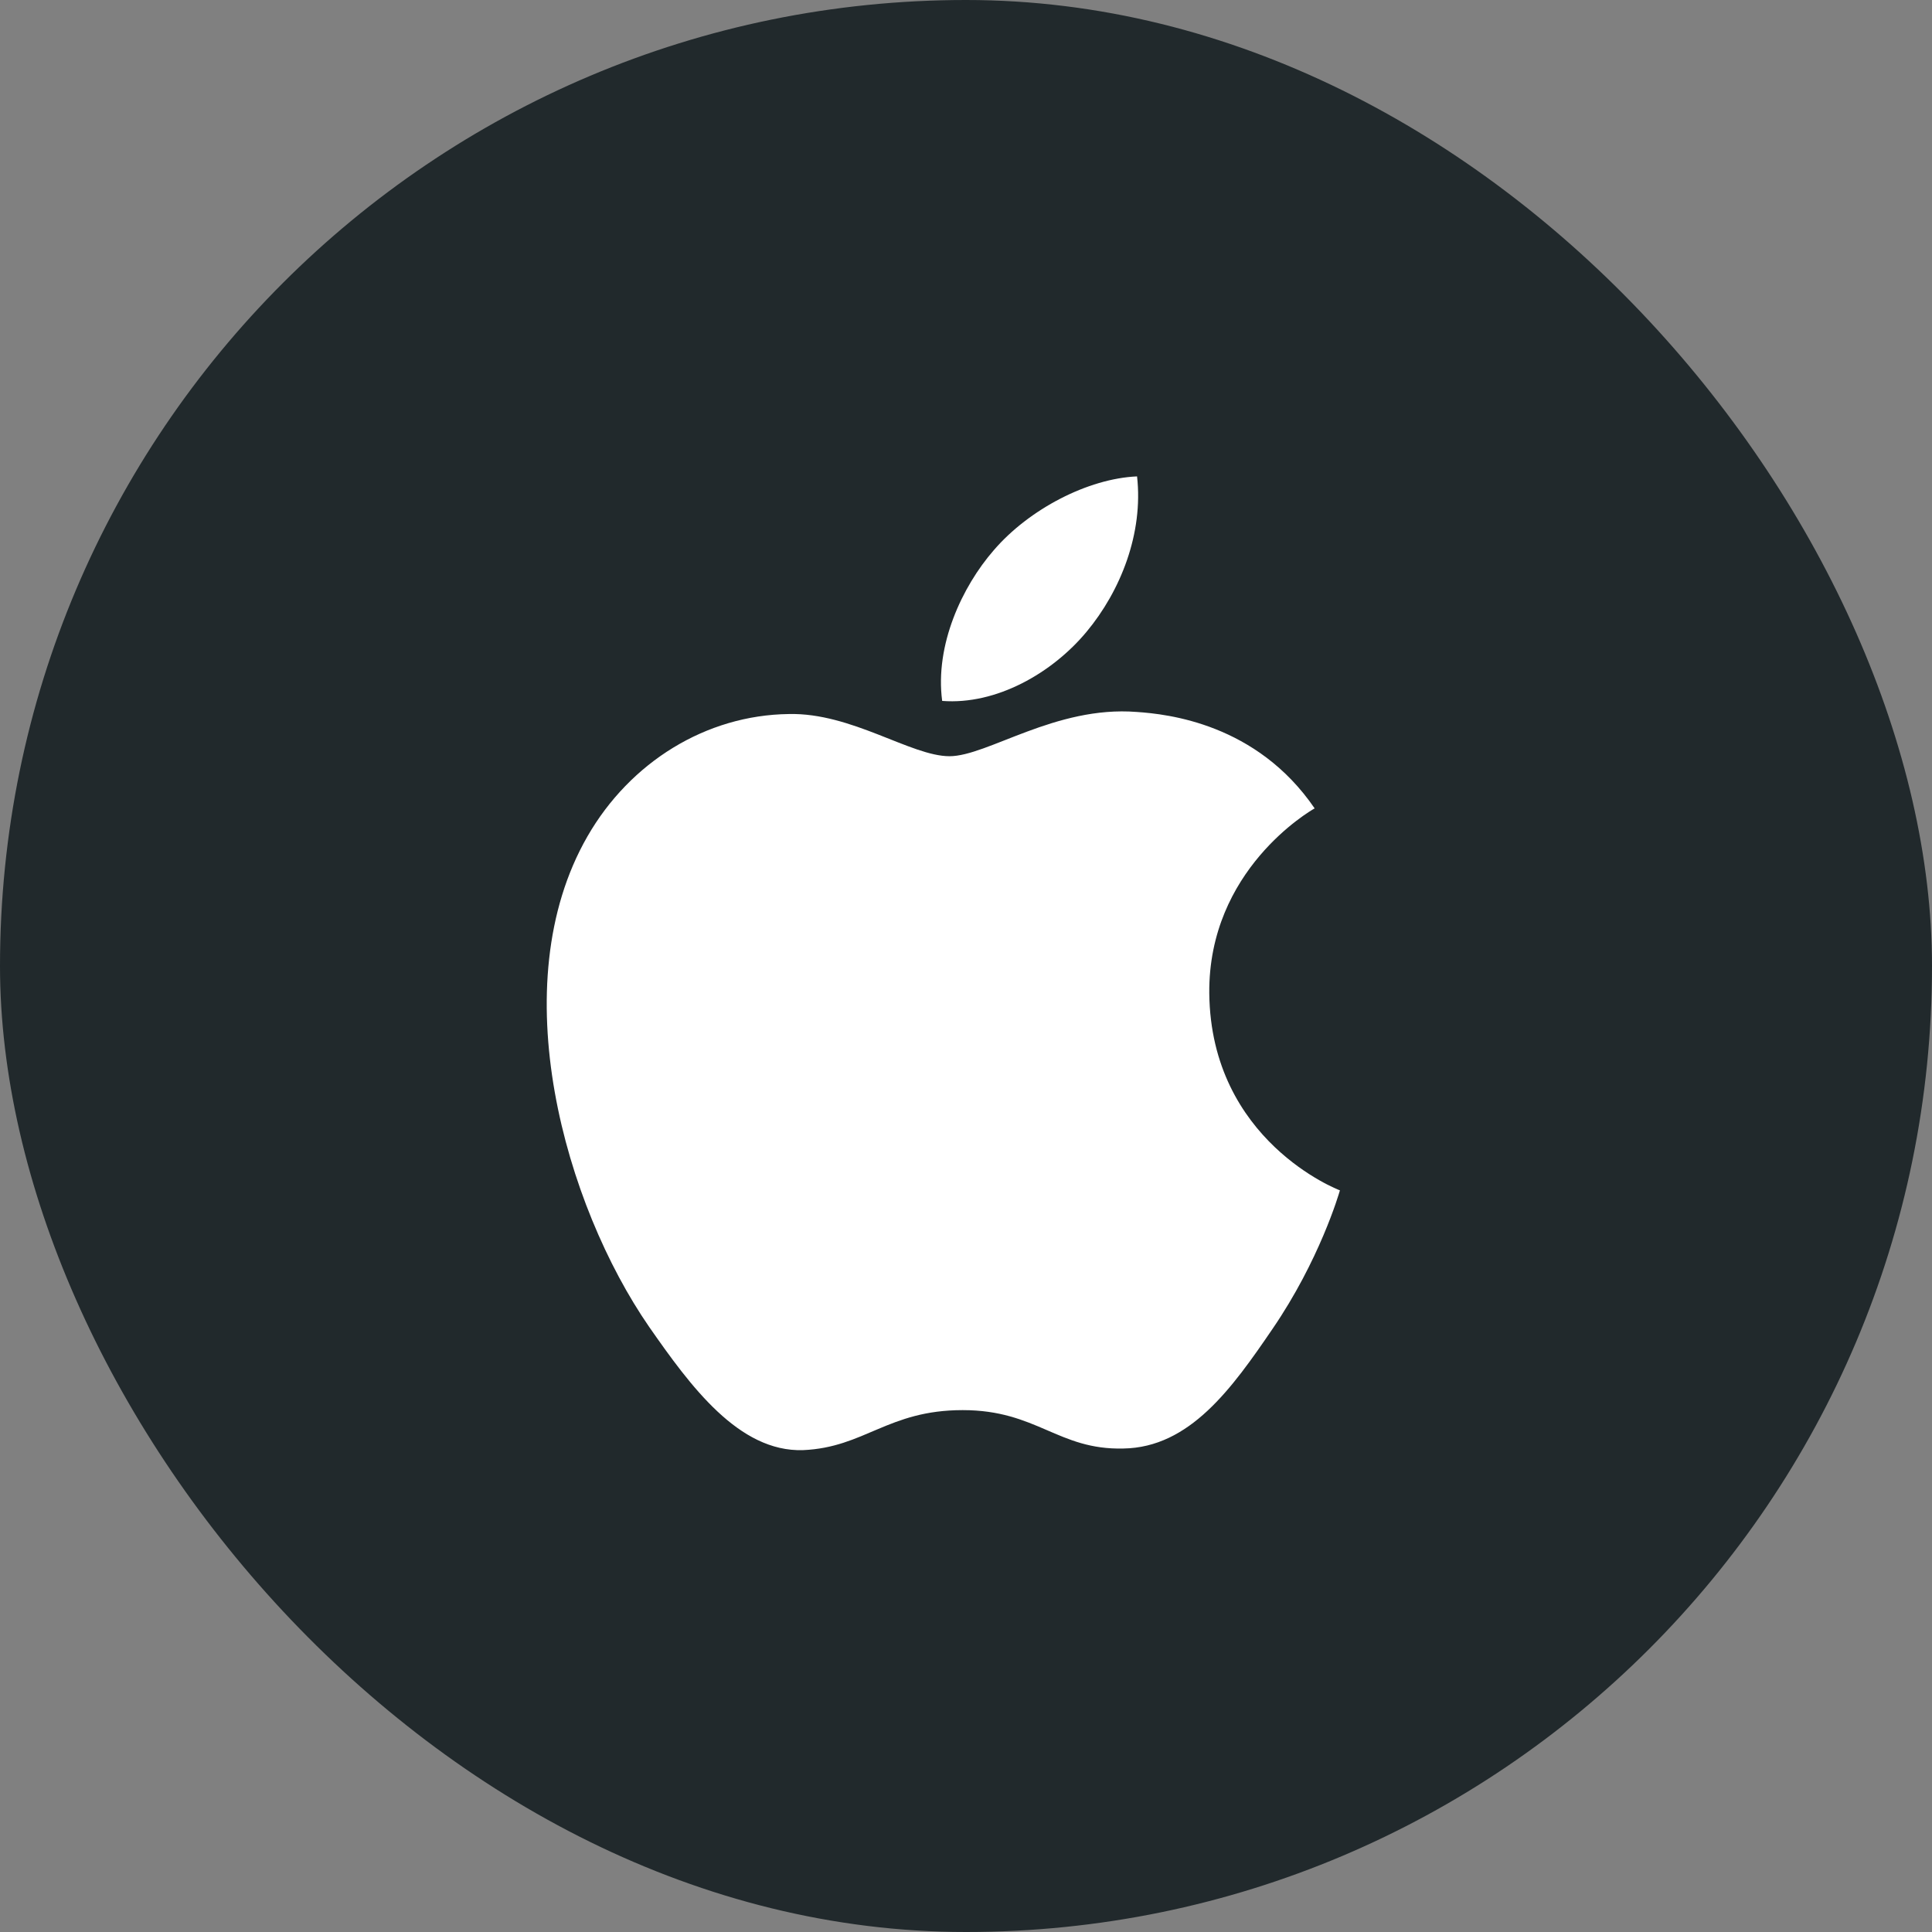 <svg width="24" height="24" viewBox="0 0 24 24" fill="none" xmlns="http://www.w3.org/2000/svg">
<rect x="0" y="0" width="24" height="24" fill="#808080" stroke="none"/>
<rect width="24" height="24" rx="12" fill="#21292C"/>
<g clip-path="url(#clip0_1_15267)">
<path d="M11.795 9.394C11.317 9.394 10.578 8.851 9.799 8.87C8.771 8.883 7.829 9.466 7.298 10.389C6.232 12.241 7.024 14.977 8.064 16.483C8.575 17.216 9.177 18.04 9.976 18.014C10.741 17.981 11.029 17.517 11.959 17.517C12.882 17.517 13.143 18.014 13.955 17.994C14.78 17.981 15.303 17.248 15.807 16.509C16.39 15.658 16.632 14.833 16.645 14.787C16.626 14.781 15.042 14.172 15.022 12.339C15.009 10.808 16.272 10.075 16.331 10.042C15.611 8.988 14.505 8.87 14.119 8.844C13.111 8.765 12.266 9.394 11.795 9.394ZM13.497 7.849C13.922 7.339 14.204 6.625 14.125 5.918C13.517 5.944 12.784 6.324 12.345 6.835C11.952 7.286 11.612 8.013 11.704 8.707C12.378 8.759 13.072 8.36 13.497 7.849Z" fill="white"/>
</g>
<defs>
<clipPath id="clip0_1_15267">
<rect width="13.091" height="13.091" fill="white" transform="translate(5.455 5.455)"/>
</clipPath>
</defs>
</svg>
